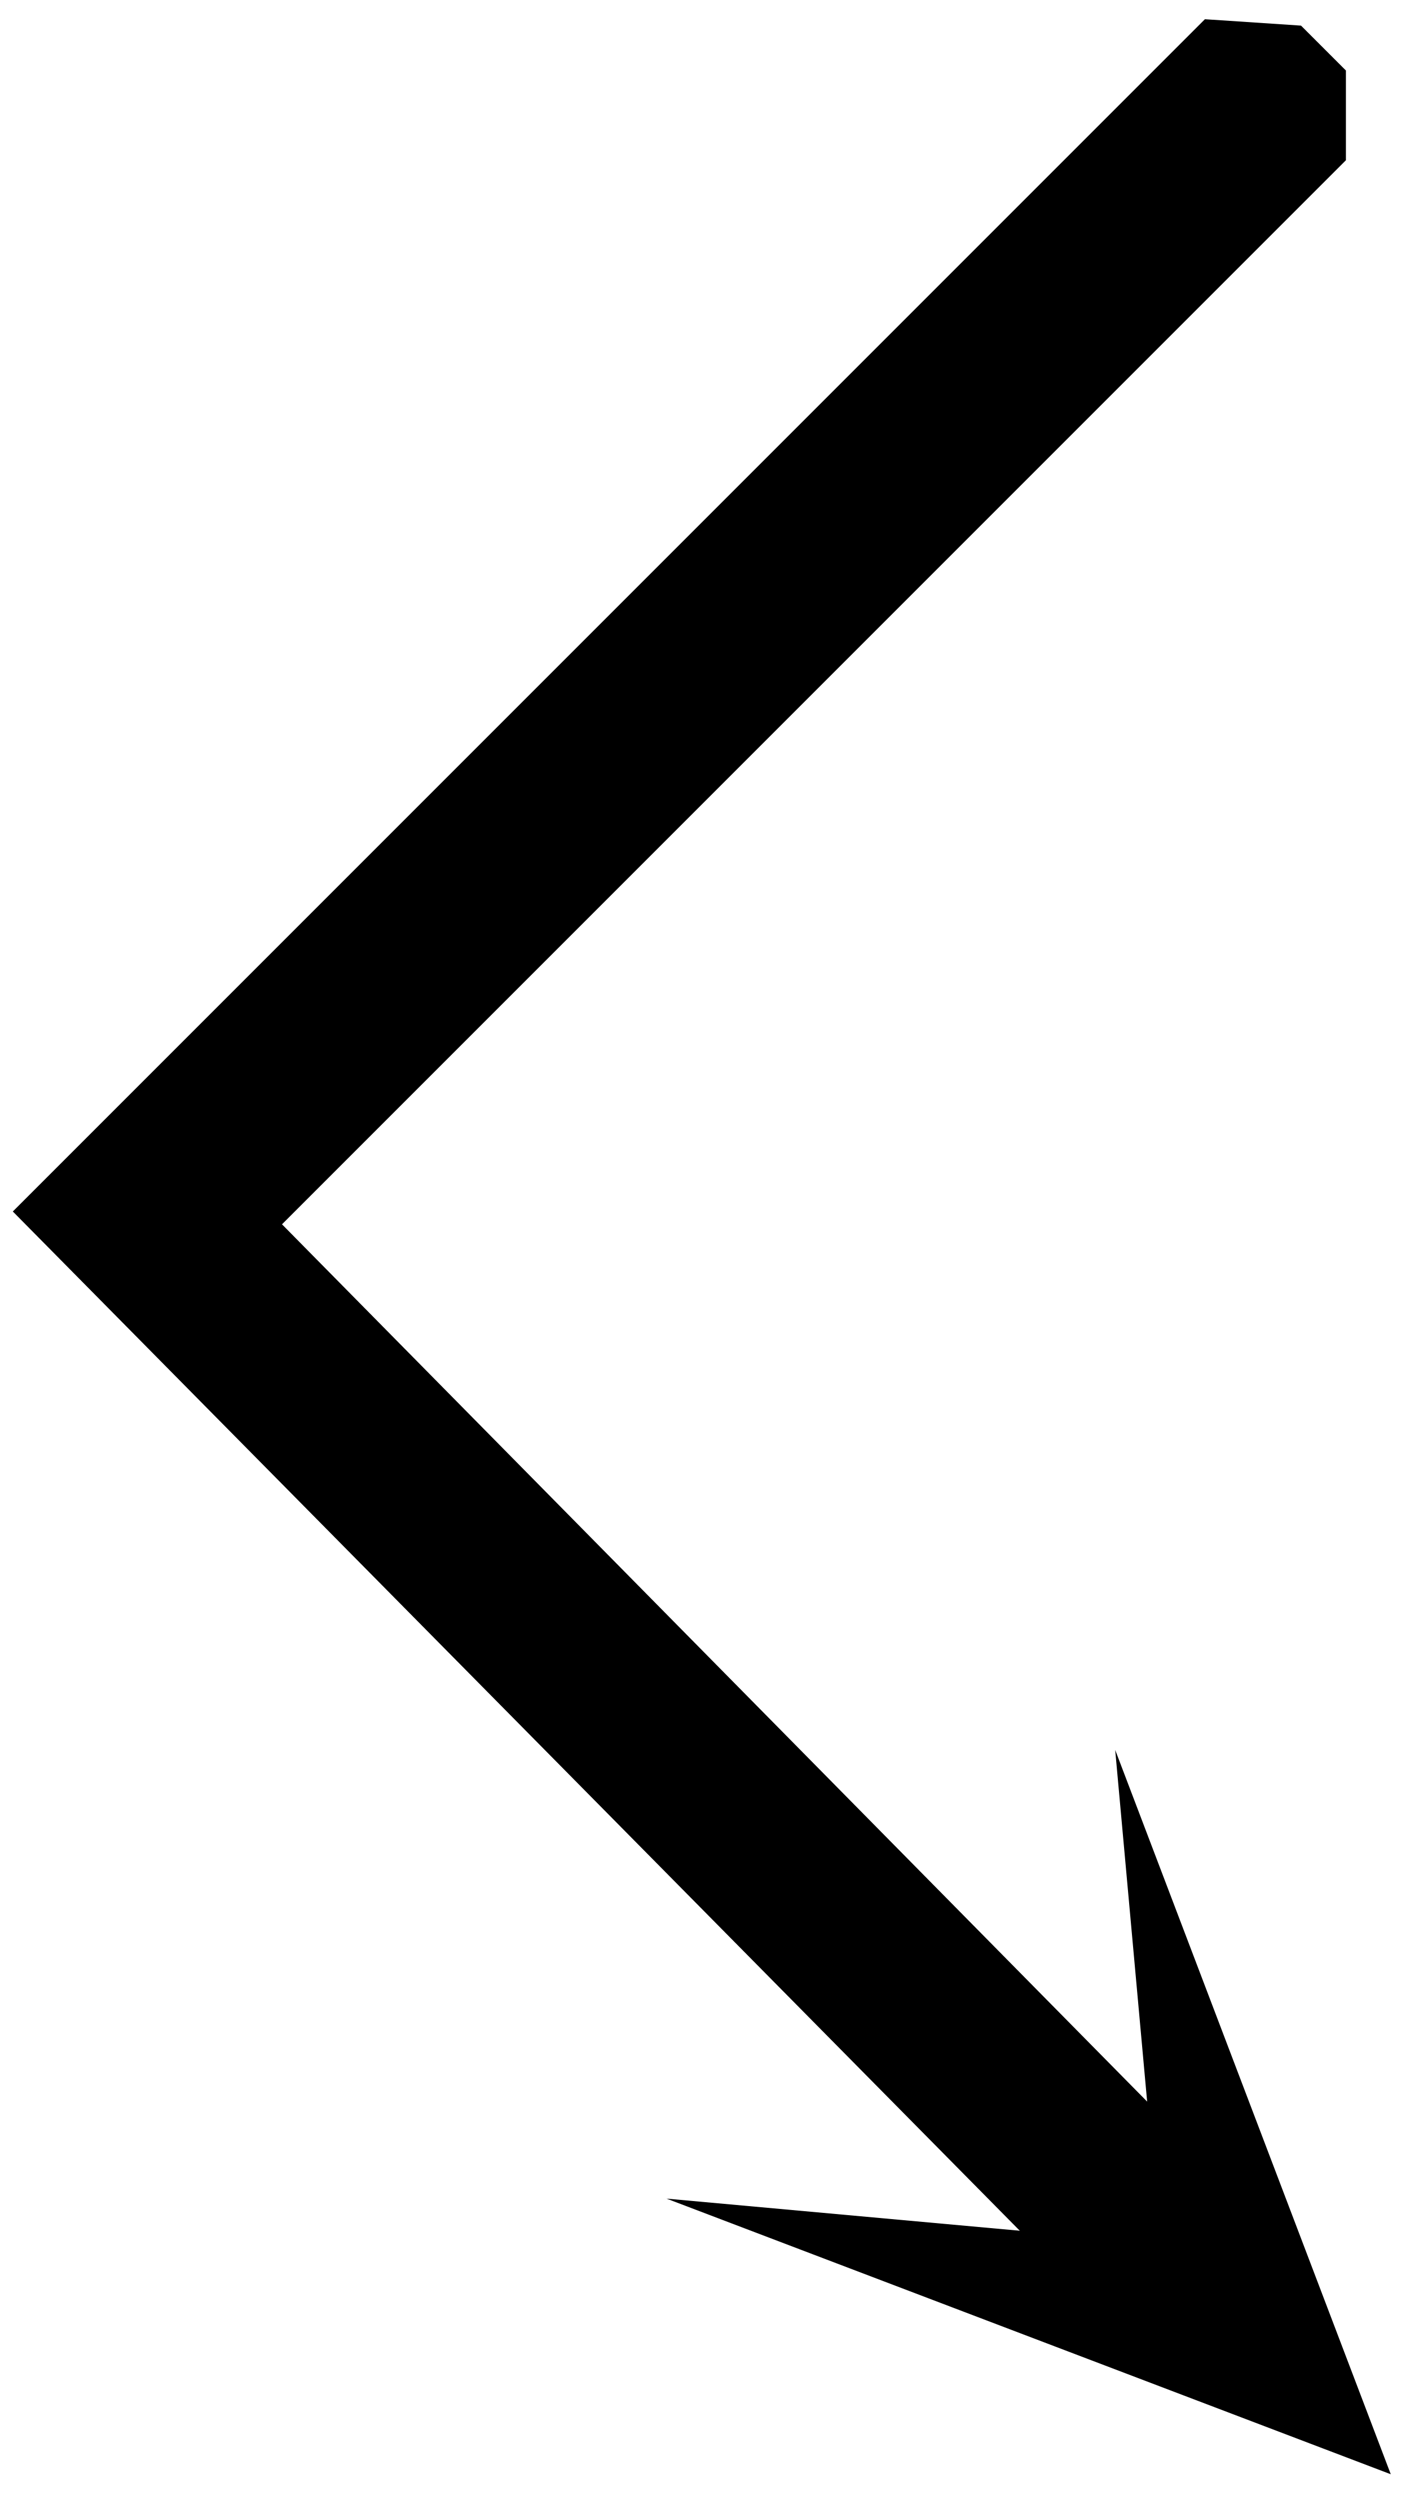 <?xml version="1.0" encoding="ISO-8859-1"?><!DOCTYPE svg PUBLIC "-//W3C//DTD SVG 1.1//EN" "http://www.w3.org/Graphics/SVG/1.1/DTD/svg11.dtd"><svg version="1.1" baseProfile="full" width="100%" height="100%" viewBox="-7.920 -14.040 15.840 28.080" xmlns="http://www.w3.org/2000/svg" xmlns:xlink="http://www.w3.org/1999/xlink">
<path d=" M 7.200 -13.248 L 7.200 -12.240 -4.752 -0.288 5.616 10.224 5.616 11.232 5.184 11.664 4.176 11.664 -7.776 -0.432 5.616 -13.824 6.696 -13.752 7.200 -13.248" stroke="none" />
<path d=" M 7.704 13.752 L -0.432 10.656 5.112 11.160 4.608 5.616 7.704 13.752" stroke="none" />
</svg>
